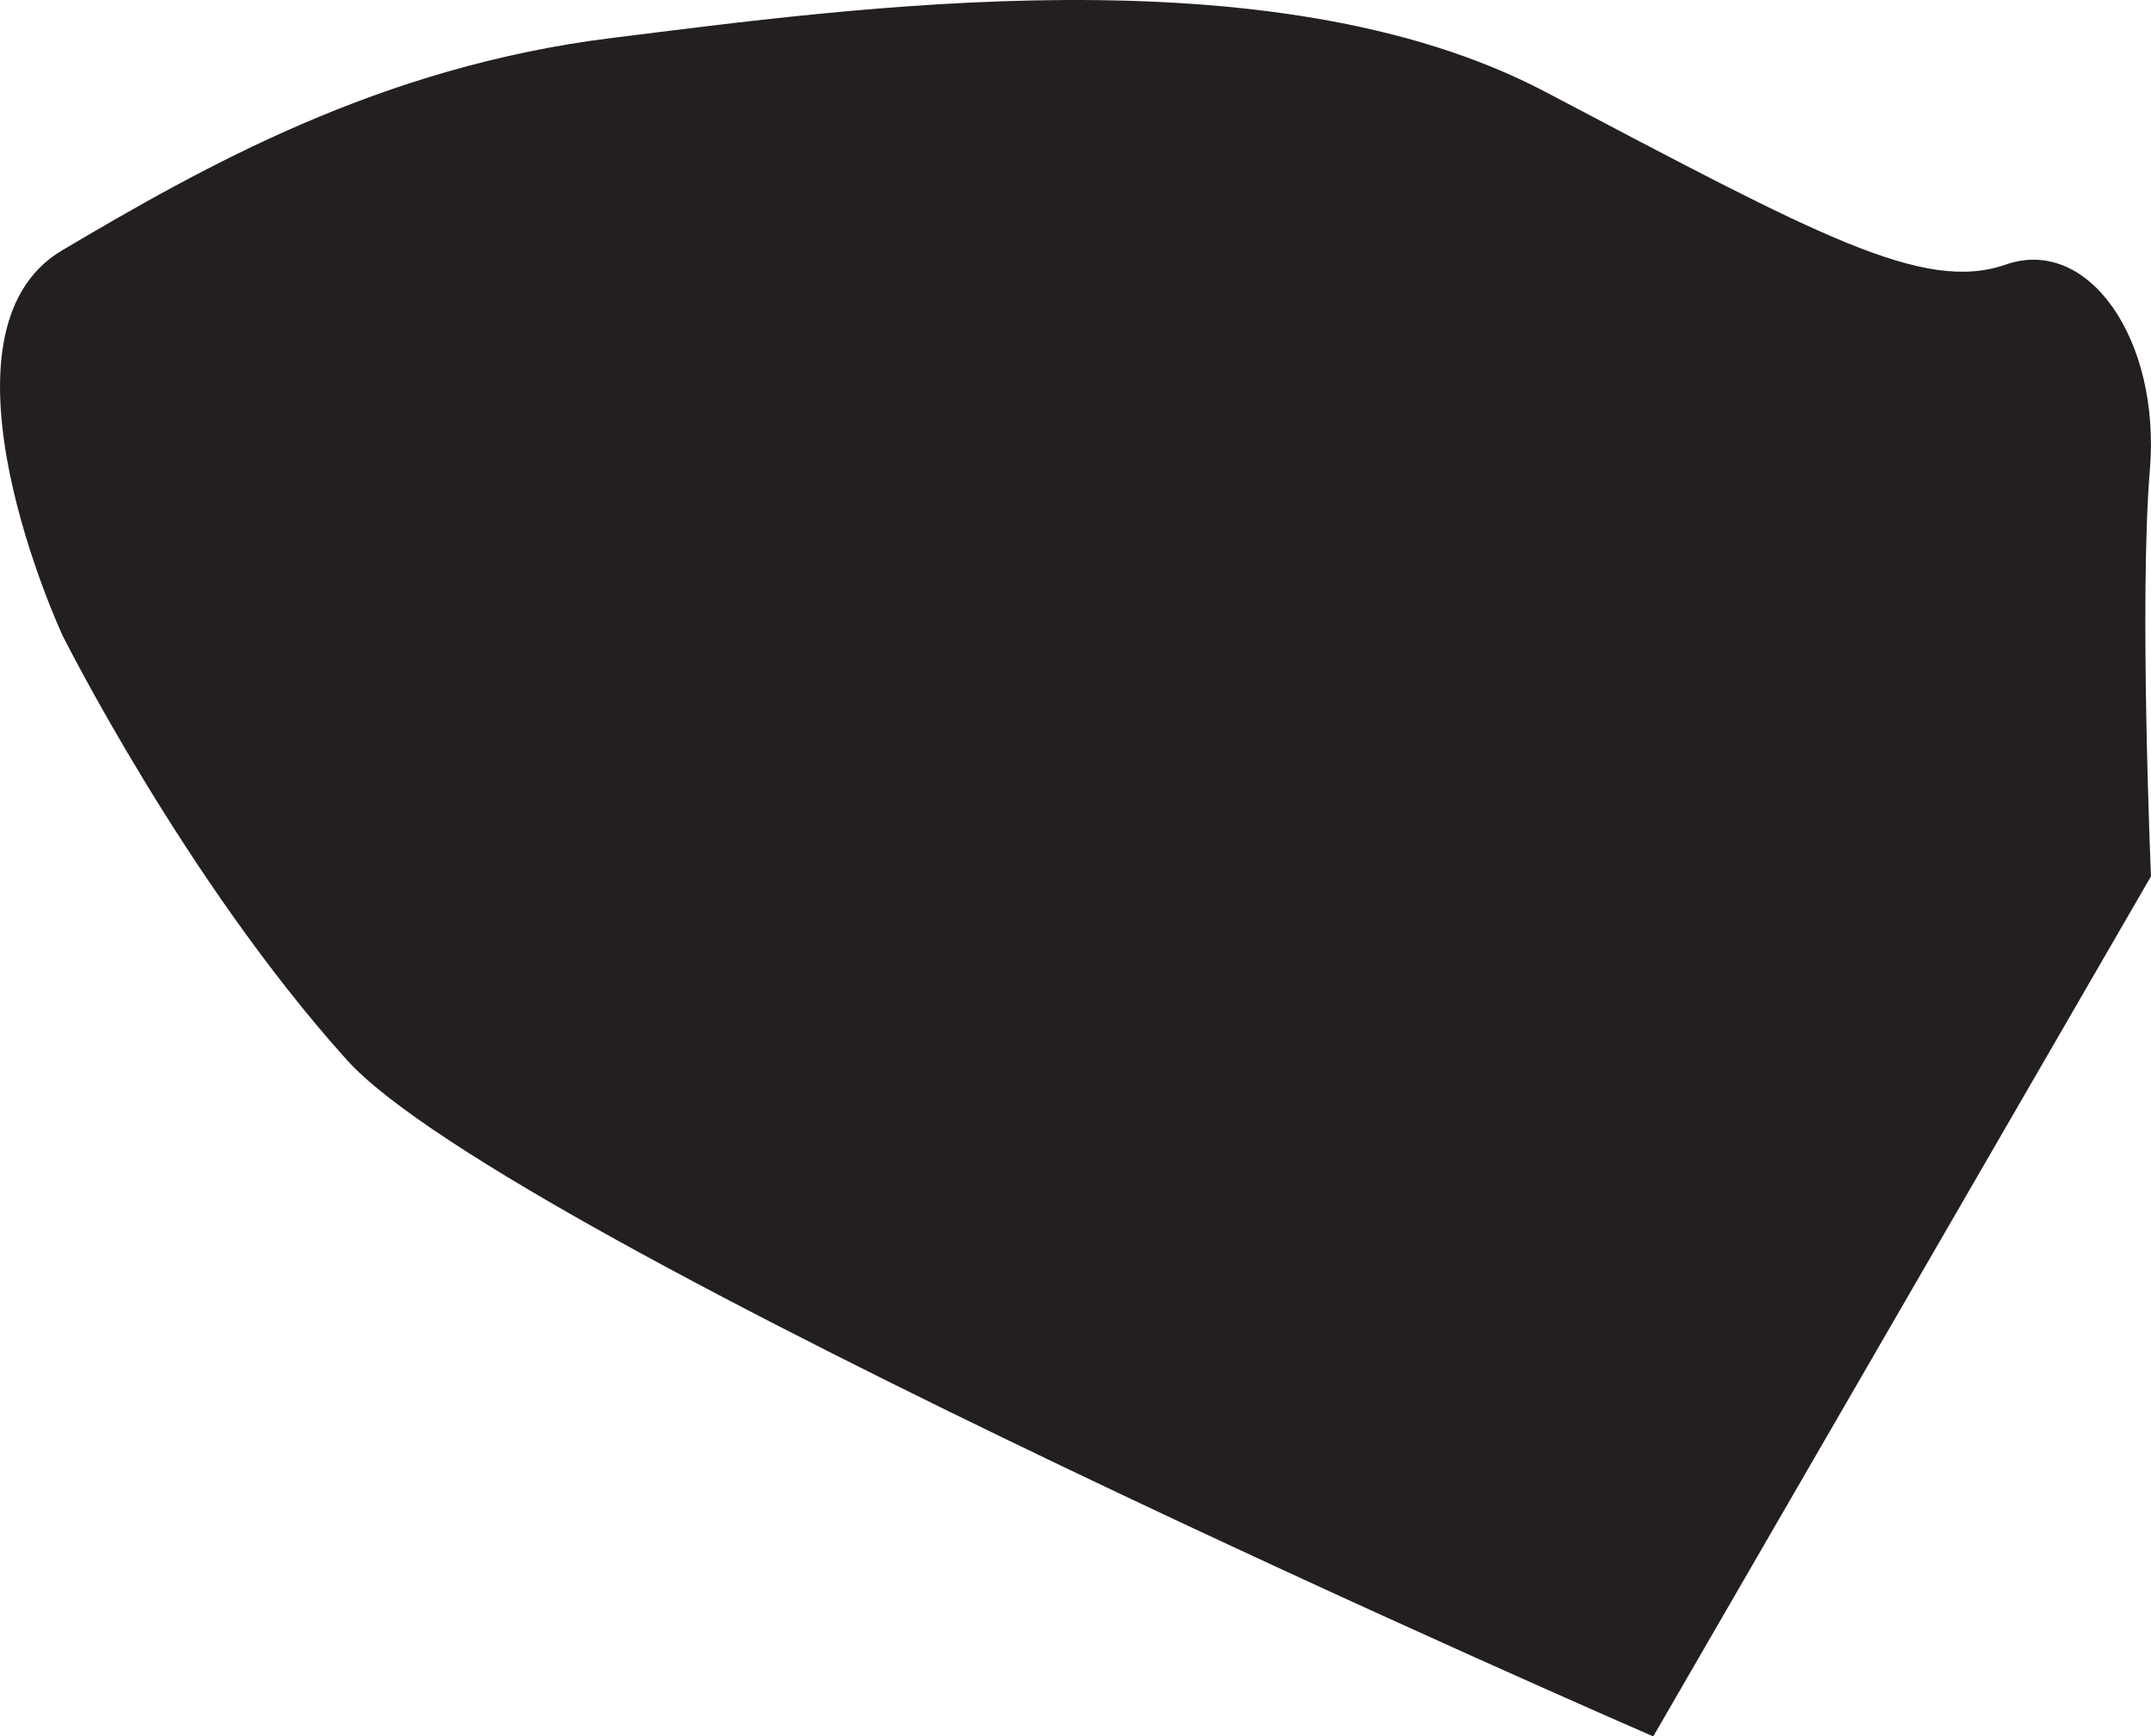 <?xml version="1.0" encoding="UTF-8"?><svg id="Layer_2" xmlns="http://www.w3.org/2000/svg" viewBox="0 0 250.25 202.04"><defs><style>.cls-1{fill:#231f20;stroke-width:0px;}</style></defs><g id="Layer_1-2"><path class="cls-1" d="M7.26,73.91s-16.33-35.17,0-44.8C23.59,19.47,44.11,7.75,71.32,4.4c27.22-3.35,76.63-10.47,108.45,6.28,31.82,16.75,43.97,23.45,53.6,20.1,9.63-3.35,18.01,8.79,16.75,23.87-1.26,15.07.13,47.32.13,47.32l-57.91,100.08S59.18,144.25,40.34,123.32C21.49,102.38,7.26,73.91,7.26,73.91Z"/></g></svg>
